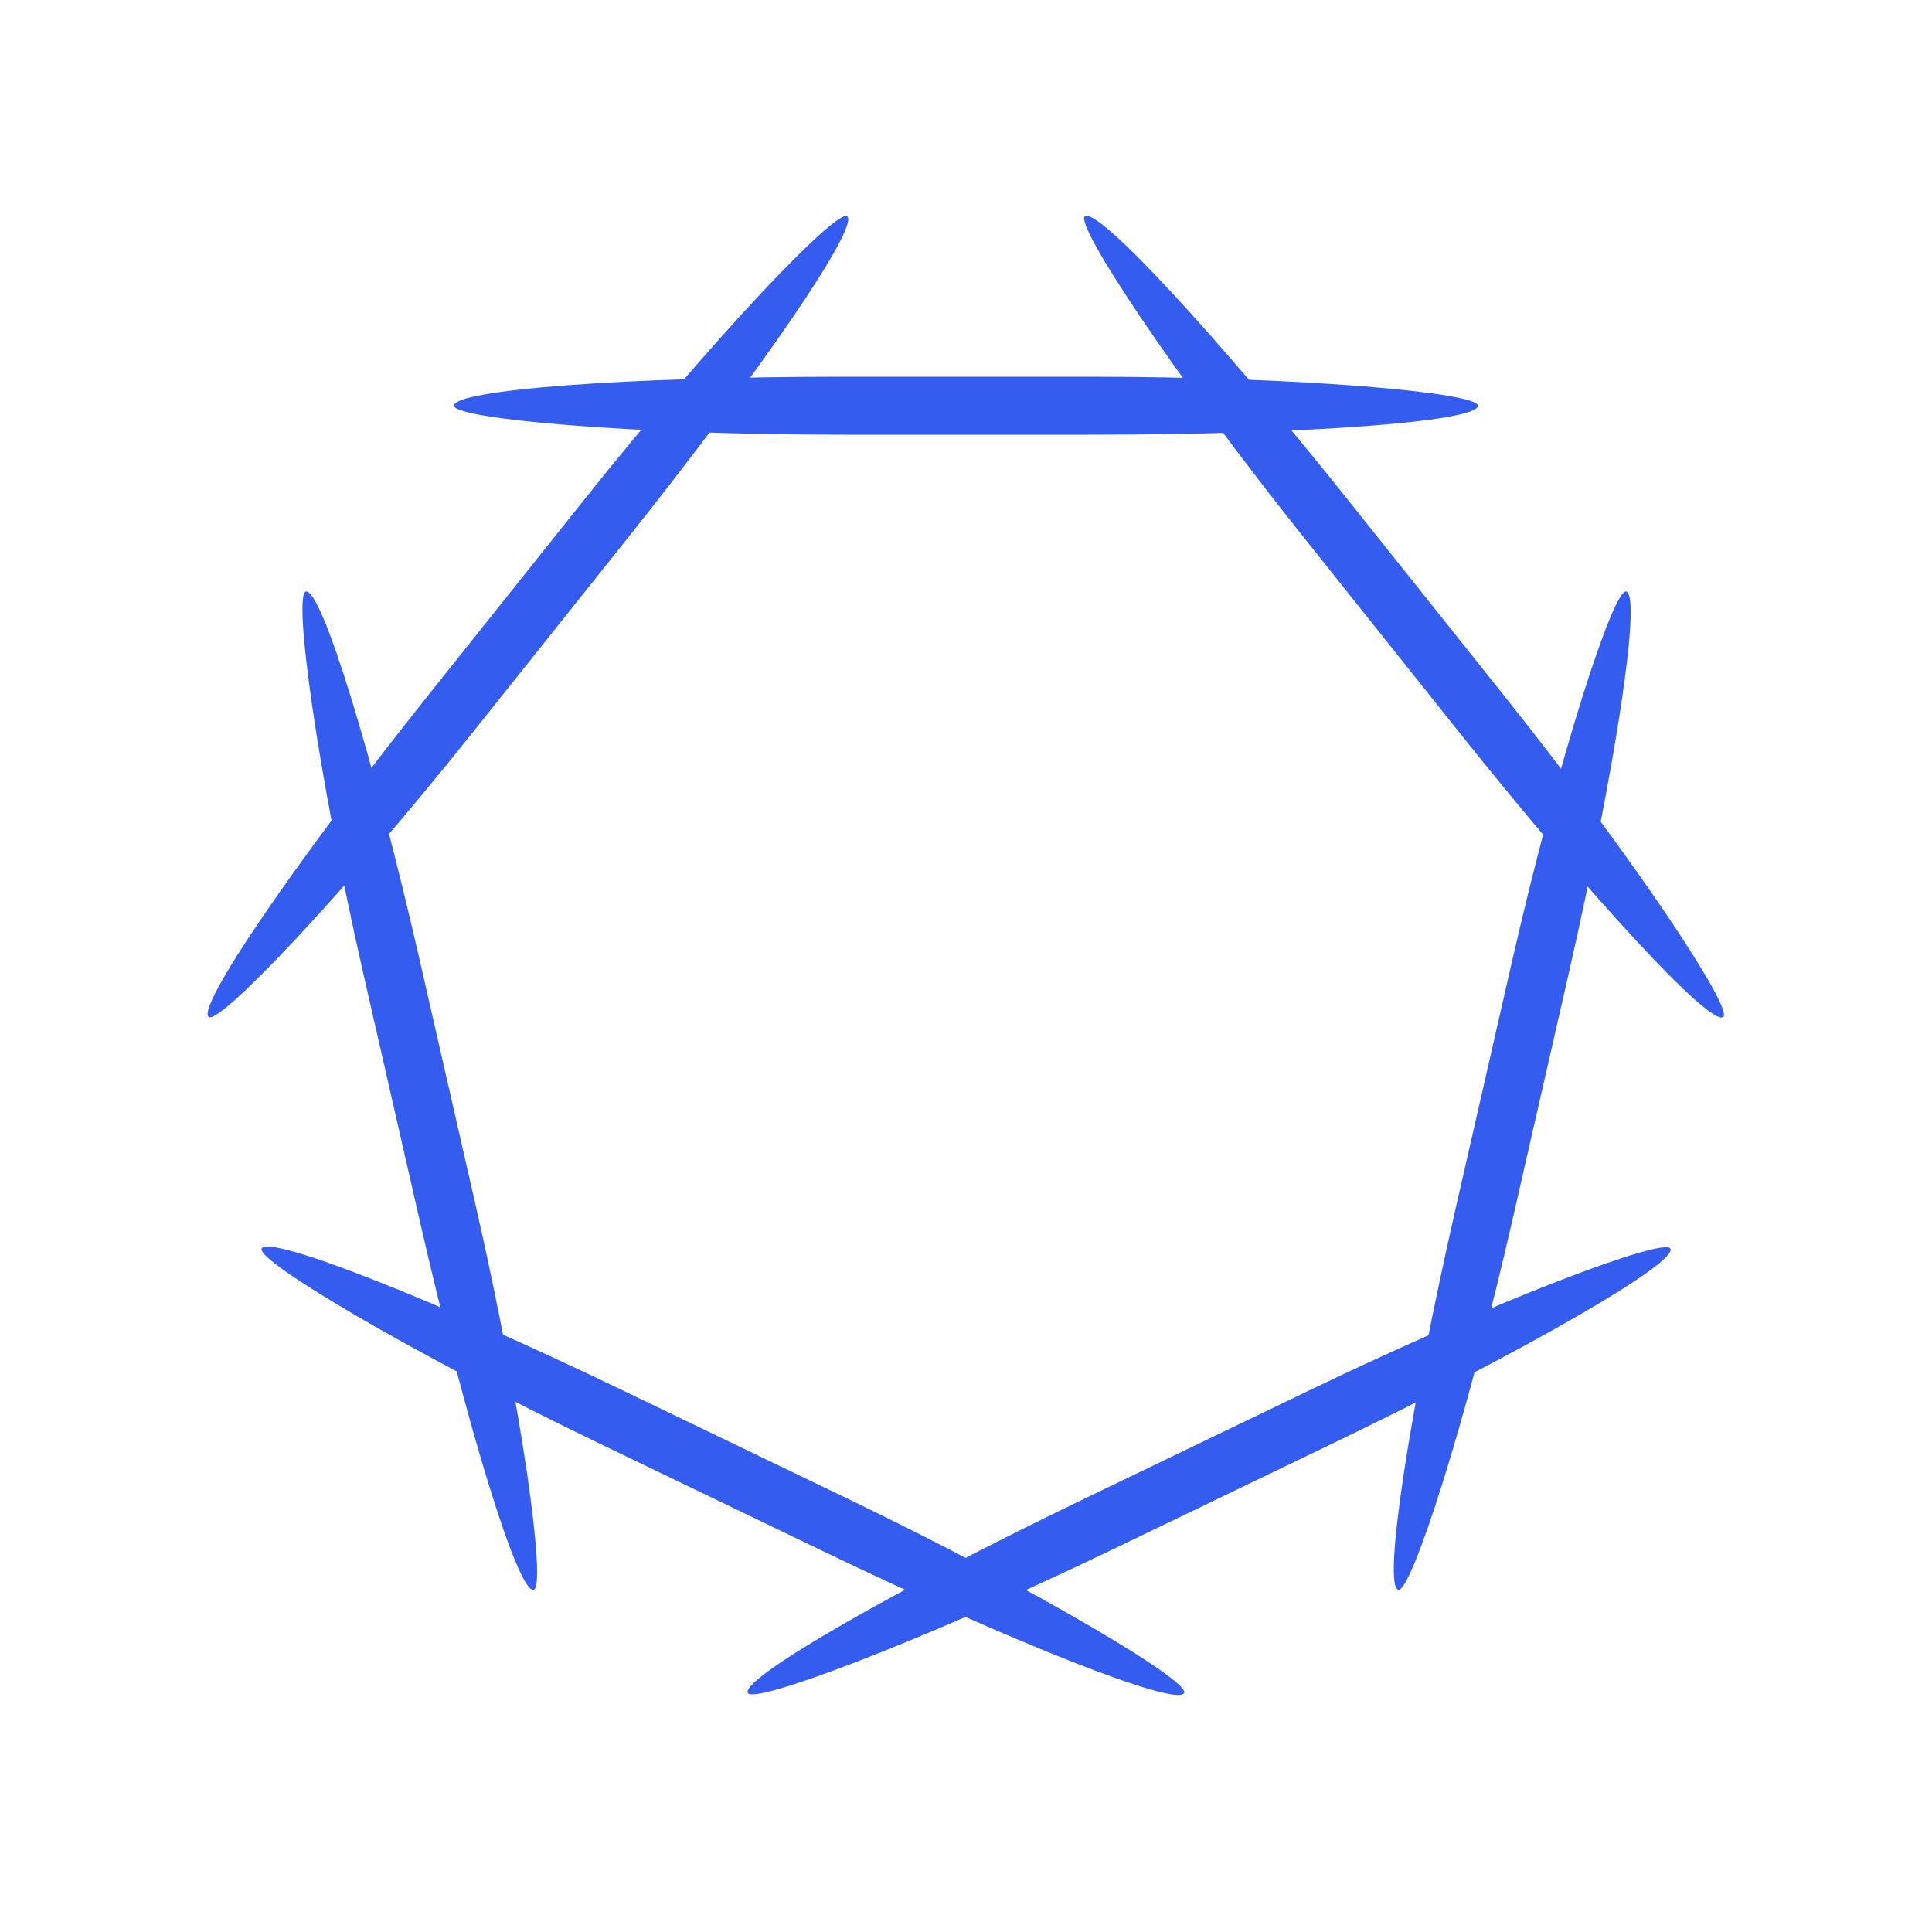 <?xml version="1.0" encoding="utf-8"?>
<svg xmlns="http://www.w3.org/2000/svg" xmlns:xlink="http://www.w3.org/1999/xlink" style="margin: auto; background: none; display: block; shape-rendering: auto;" width="180px" height="180px" viewBox="0 0 100 100" preserveAspectRatio="xMidYMid">
<g transform="rotate(0 50 50)">
  <rect x="23.5" y="19.5" rx="20.14" ry="1.5" width="53" height="3" fill="#345df0">
    <animate attributeName="opacity" values="1;0" keyTimes="0;1" dur="0.546s" begin="-0.468s" repeatCount="indefinite"></animate>
  </rect>
</g><g transform="rotate(51.429 50 50)">
  <rect x="23.5" y="19.5" rx="20.14" ry="1.5" width="53" height="3" fill="#345df0">
    <animate attributeName="opacity" values="1;0" keyTimes="0;1" dur="0.546s" begin="-0.39s" repeatCount="indefinite"></animate>
  </rect>
</g><g transform="rotate(102.857 50 50)">
  <rect x="23.5" y="19.5" rx="20.14" ry="1.5" width="53" height="3" fill="#345df0">
    <animate attributeName="opacity" values="1;0" keyTimes="0;1" dur="0.546s" begin="-0.312s" repeatCount="indefinite"></animate>
  </rect>
</g><g transform="rotate(154.286 50 50)">
  <rect x="23.5" y="19.5" rx="20.14" ry="1.5" width="53" height="3" fill="#345df0">
    <animate attributeName="opacity" values="1;0" keyTimes="0;1" dur="0.546s" begin="-0.234s" repeatCount="indefinite"></animate>
  </rect>
</g><g transform="rotate(205.714 50 50)">
  <rect x="23.5" y="19.5" rx="20.14" ry="1.5" width="53" height="3" fill="#345df0">
    <animate attributeName="opacity" values="1;0" keyTimes="0;1" dur="0.546s" begin="-0.156s" repeatCount="indefinite"></animate>
  </rect>
</g><g transform="rotate(257.143 50 50)">
  <rect x="23.5" y="19.5" rx="20.14" ry="1.5" width="53" height="3" fill="#345df0">
    <animate attributeName="opacity" values="1;0" keyTimes="0;1" dur="0.546s" begin="-0.078s" repeatCount="indefinite"></animate>
  </rect>
</g><g transform="rotate(308.571 50 50)">
  <rect x="23.5" y="19.5" rx="20.14" ry="1.5" width="53" height="3" fill="#345df0">
    <animate attributeName="opacity" values="1;0" keyTimes="0;1" dur="0.546s" begin="0s" repeatCount="indefinite"></animate>
  </rect>
</g>
<!-- [ldio] generated by https://loading.io/ --></svg>